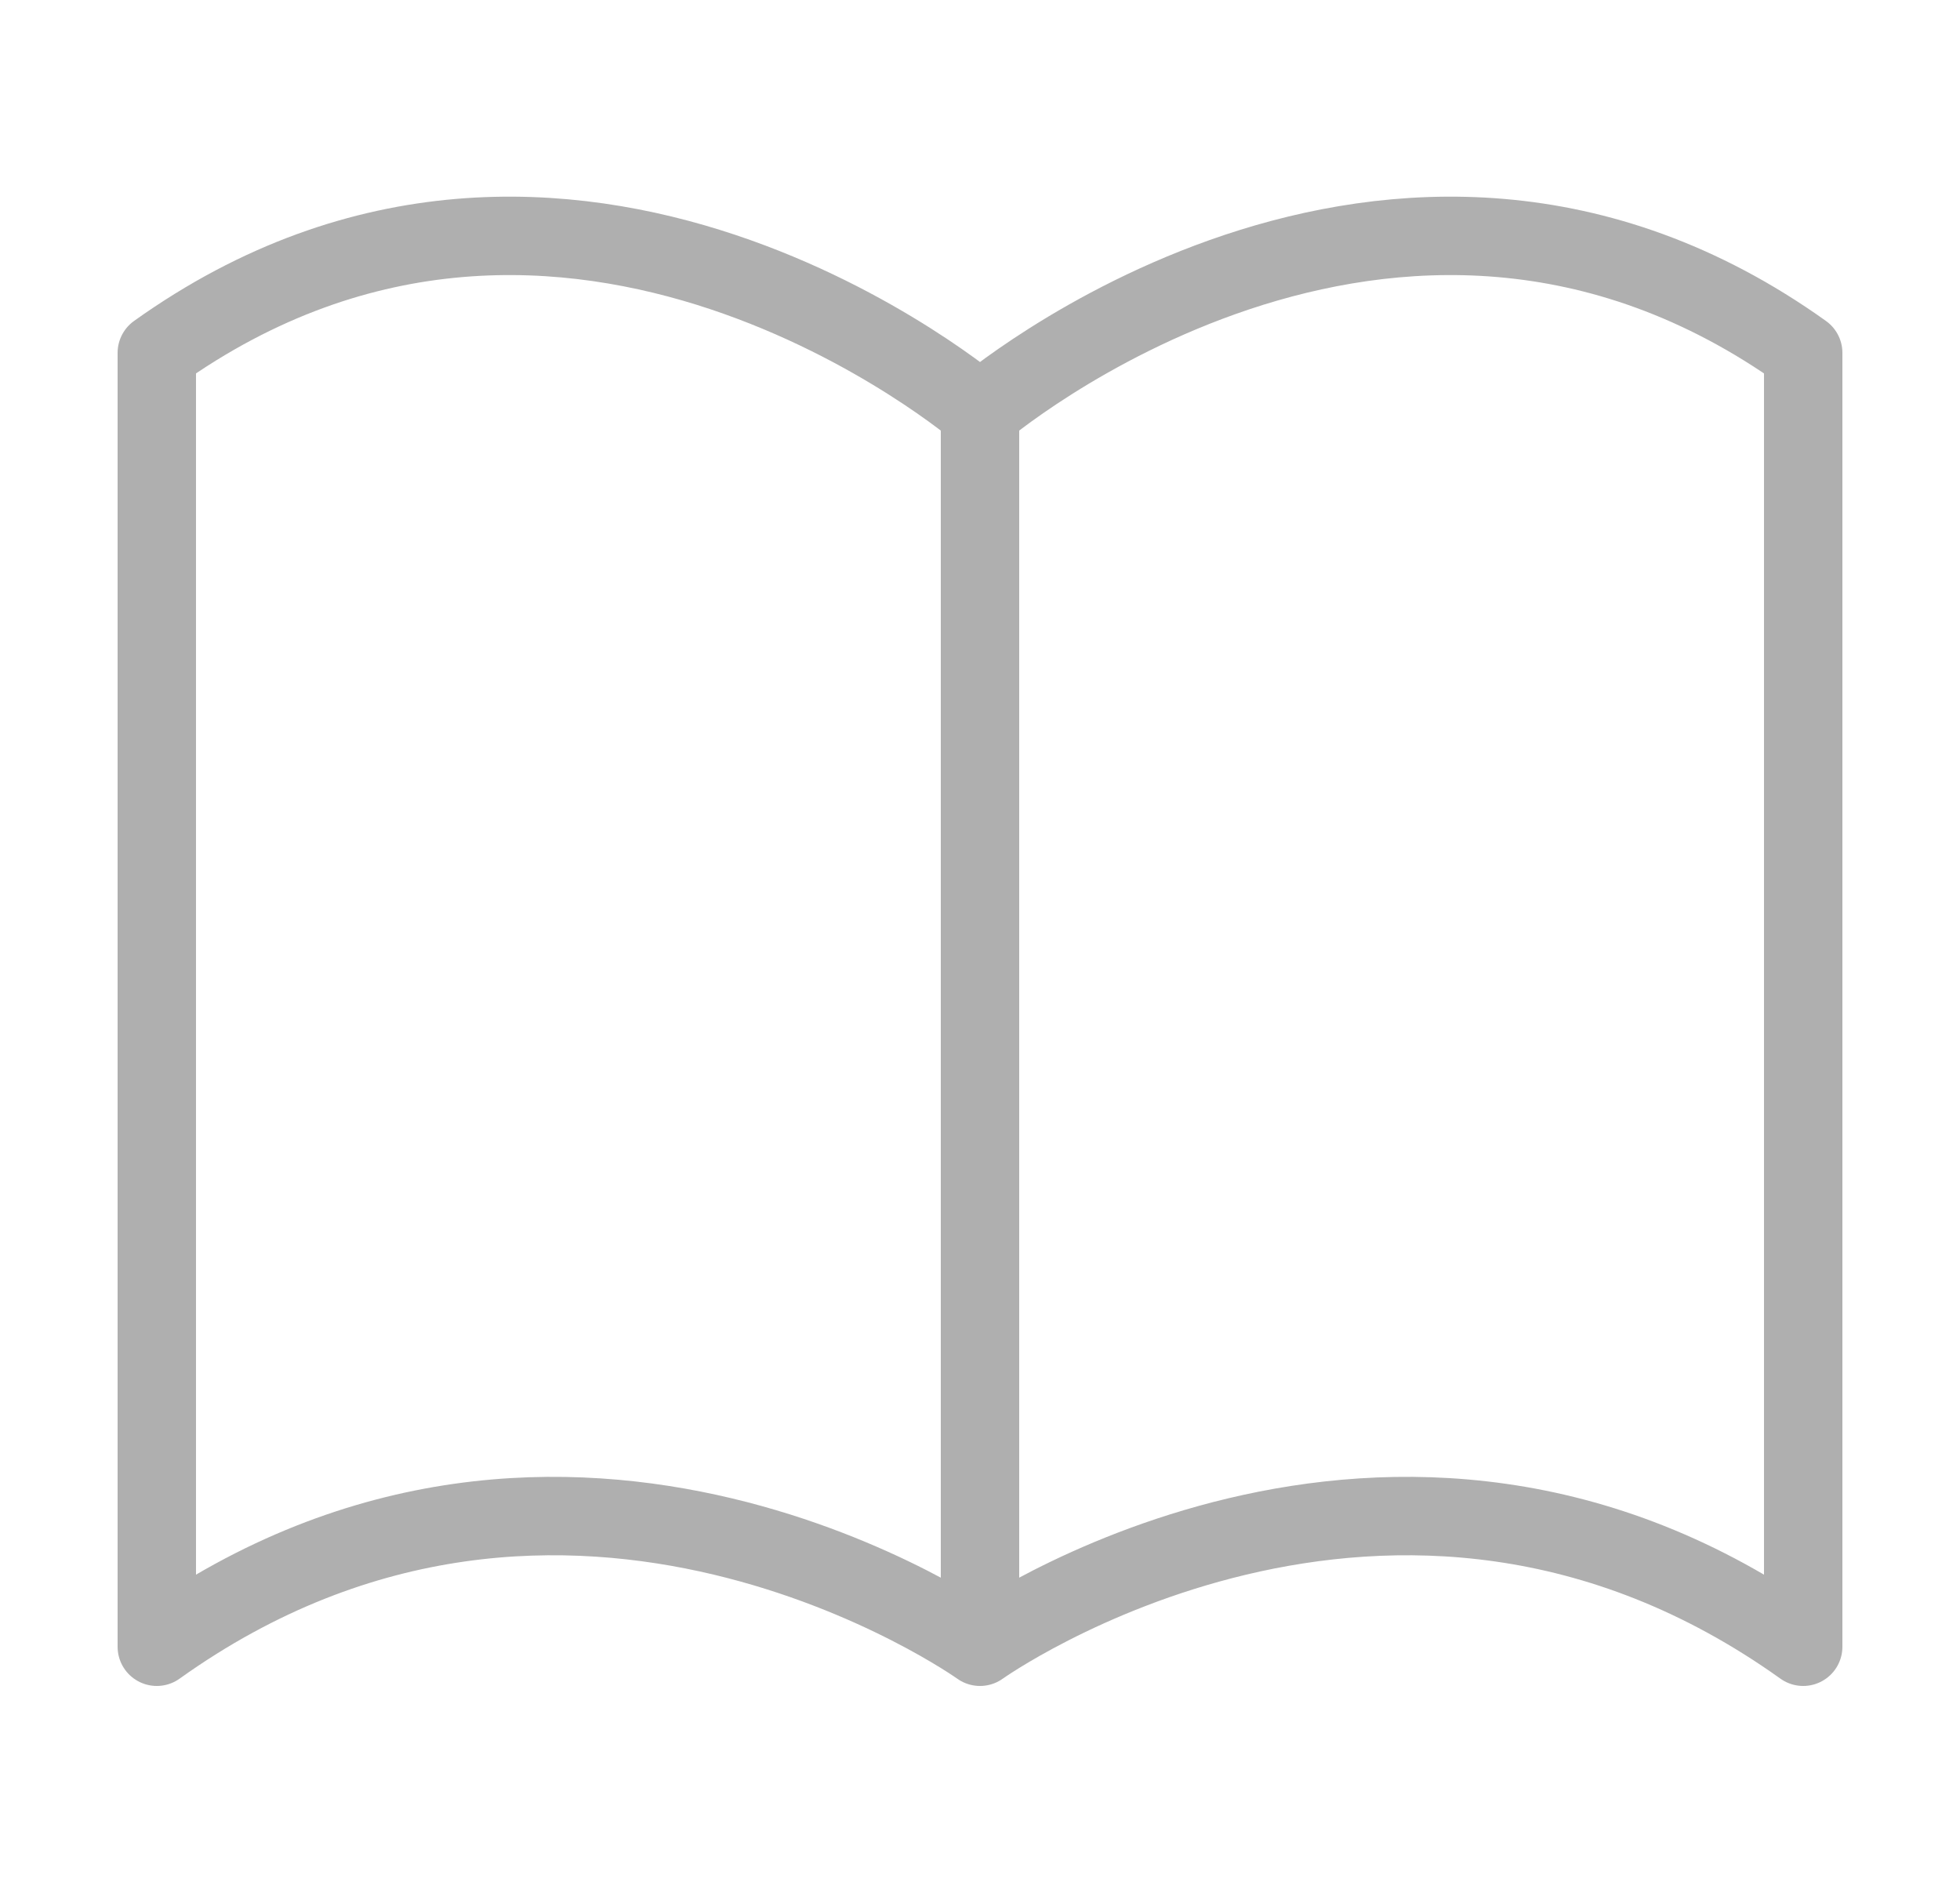 <svg width="25" height="24" viewBox="0 0 25 24" fill="none" xmlns="http://www.w3.org/2000/svg">
<path d="M12.5 5.25C12.5 5.25 7.25 0.75 2 4.5V21C7.25 17.25 12.5 21 12.5 21M12.5 5.25C12.5 5.25 17.75 0.75 23 4.5V21C17.75 17.25 12.5 21 12.5 21M12.5 5.25V21" stroke="#AFAFAF" stroke-linecap="round" stroke-linejoin="round"/>
</svg>
